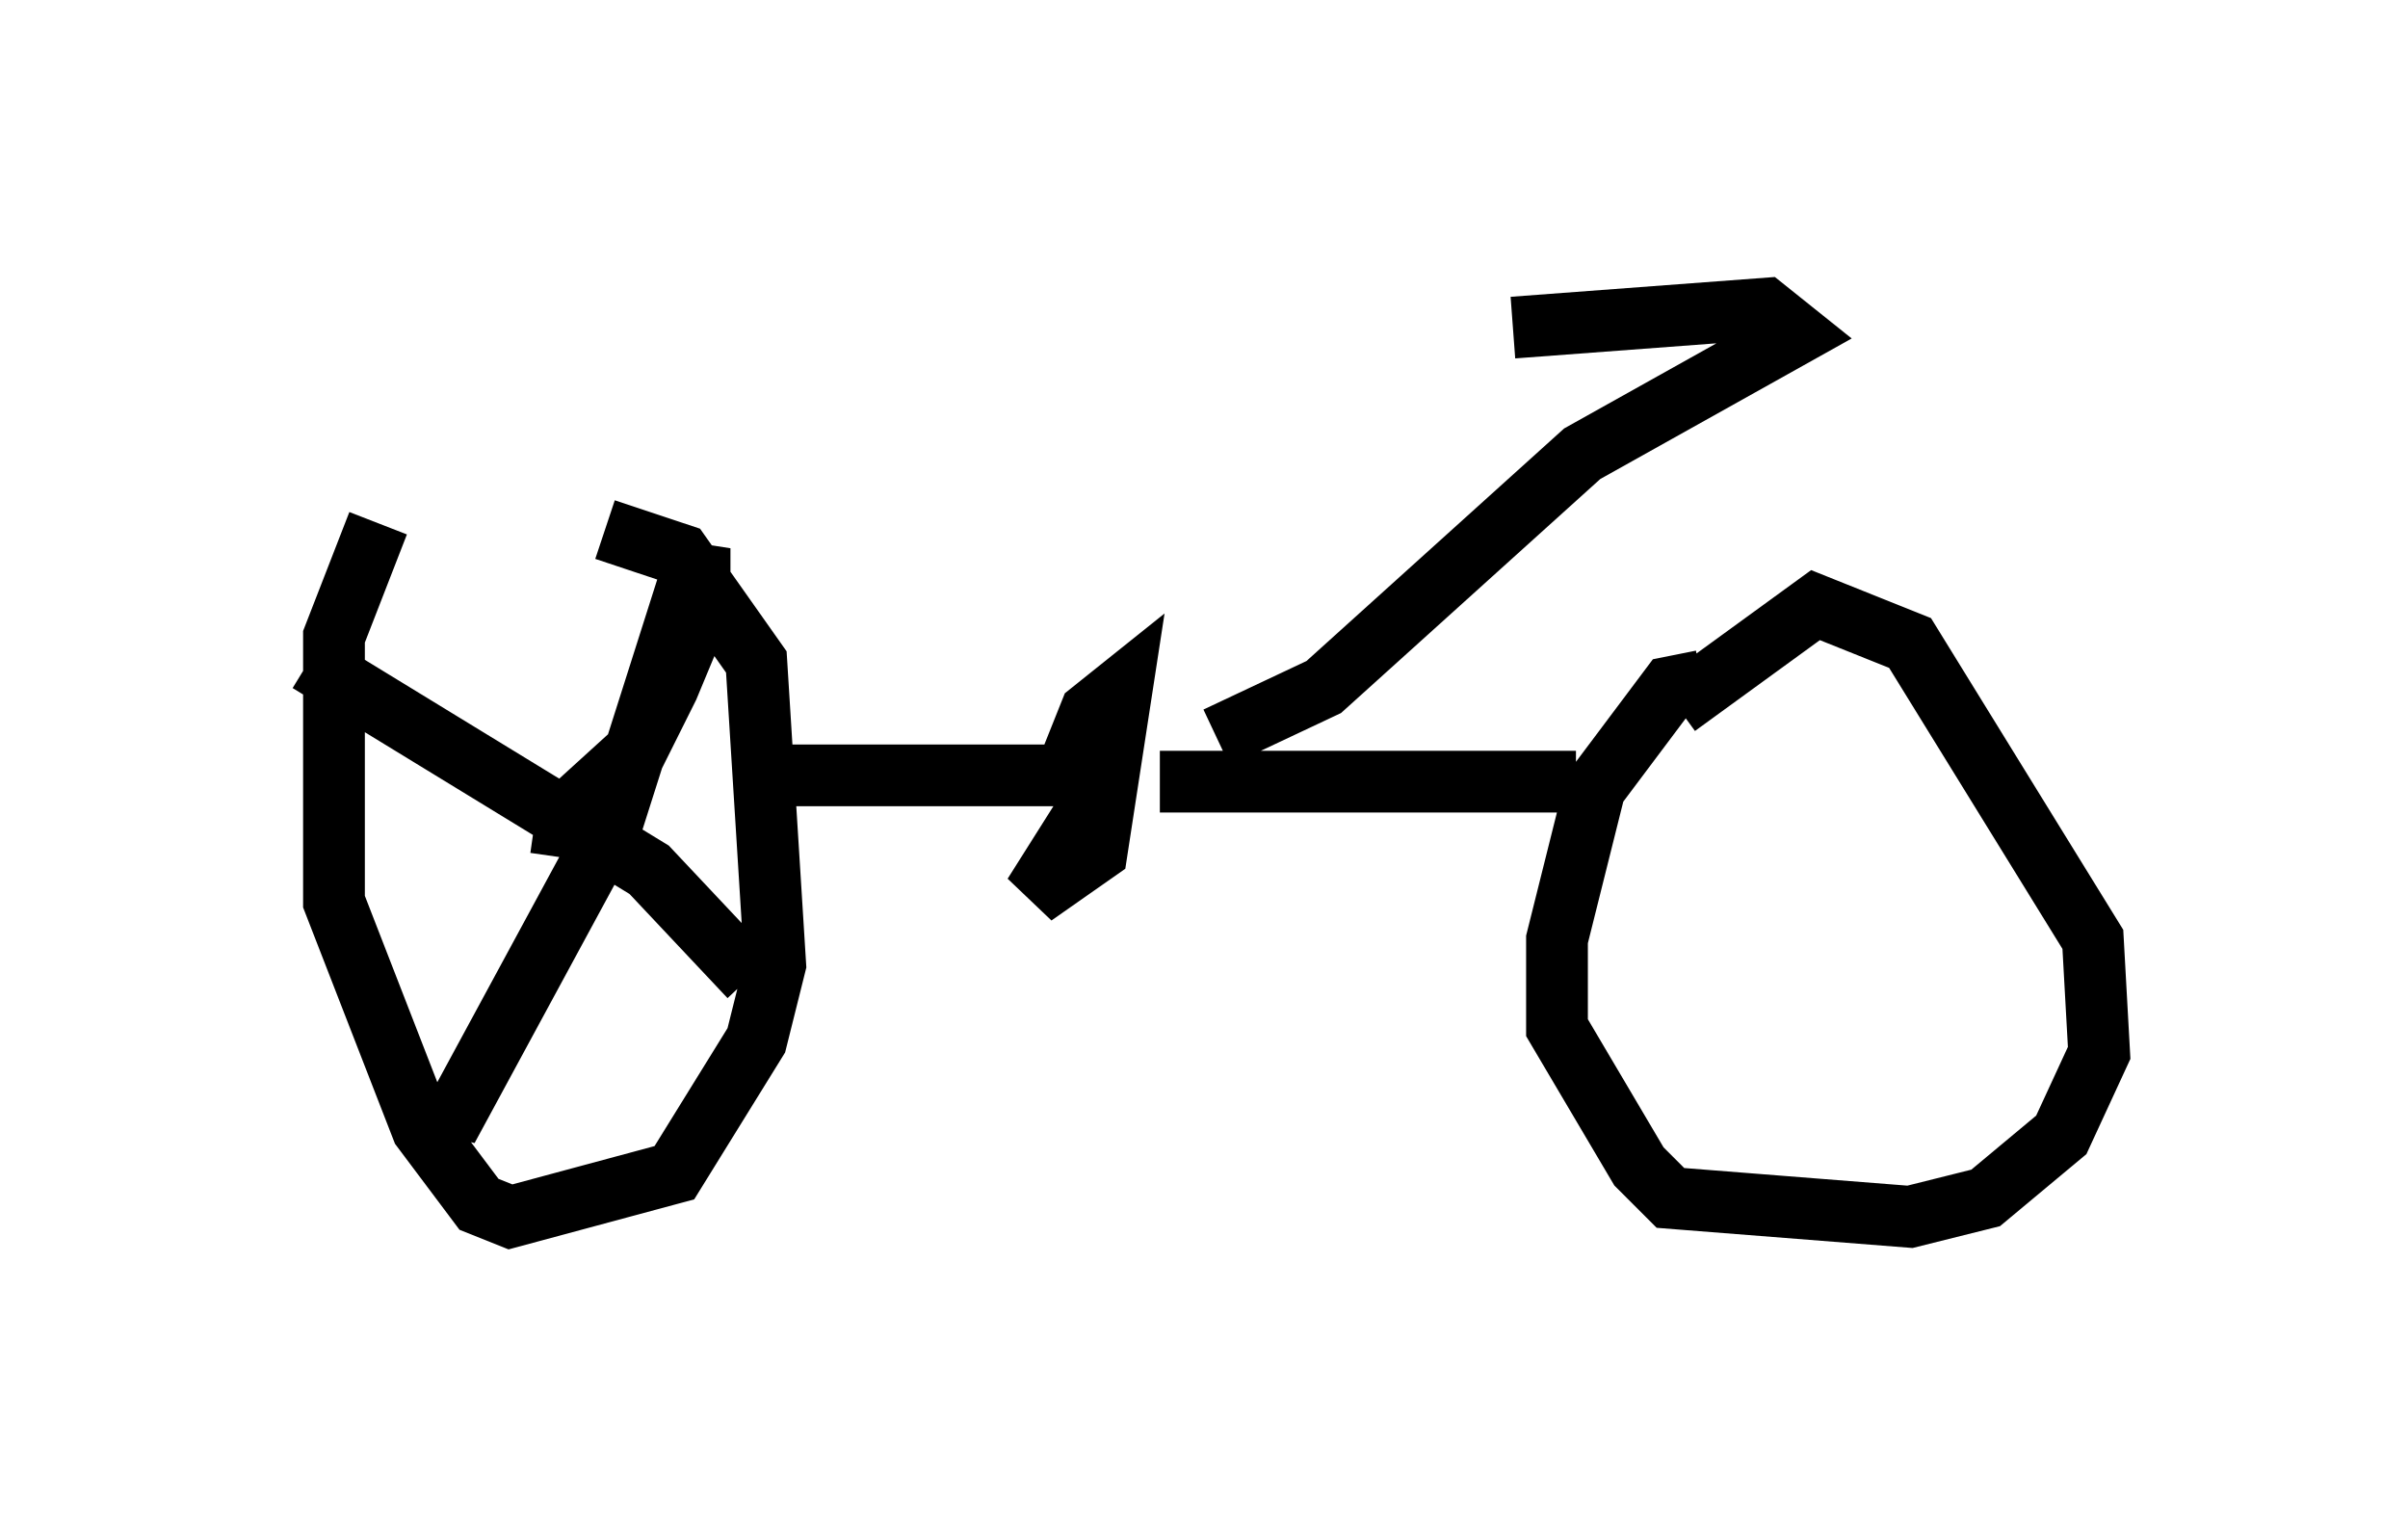 <?xml version="1.0" encoding="utf-8" ?>
<svg baseProfile="full" height="24.7" version="1.1" width="38.992" xmlns="http://www.w3.org/2000/svg" xmlns:ev="http://www.w3.org/2001/xml-events" xmlns:xlink="http://www.w3.org/1999/xlink"><defs /><rect fill="white" height="24.7" width="38.992" x="0" y="0" /><path d="M10.308, 8.573 m-4.185, -0.102 l-0.715, 1.838 0.0, 4.288 l1.429, 3.675 0.919, 1.225 l0.51, 0.204 2.654, -0.715 l1.327, -2.144 0.306, -1.225 l-0.306, -4.9 -1.225, -1.735 l-1.225, -0.408 m17.763, 2.45 l-0.51, 0.102 -1.225, 1.633 l-0.613, 2.45 0.0, 1.429 l1.327, 2.246 0.51, 0.51 l3.879, 0.306 1.225, -0.306 l1.225, -1.021 0.613, -1.327 l-0.102, -1.838 -2.96, -4.798 l-1.531, -0.613 -2.246, 1.633 m-14.394, 1.123 l4.492, 0.0 0.408, -1.021 l0.51, -0.408 -0.408, 2.654 l-1.021, 0.715 1.225, -1.94 m0.817, 0.102 l6.738, 0.0 m-5.819, -0.715 l1.735, -0.817 4.185, -3.777 l3.471, -1.94 -0.51, -0.408 l-4.083, 0.306 m-15.415, 8.575 l0.102, -0.715 1.123, -1.021 l0.51, -1.021 0.51, -1.225 l0.0, -1.021 -1.429, 4.492 l-2.654, 4.9 0.0, -0.715 m-2.246, -6.84 l5.513, 3.369 1.633, 1.735 " fill="none" stroke="black" stroke-width="1" /></svg>
